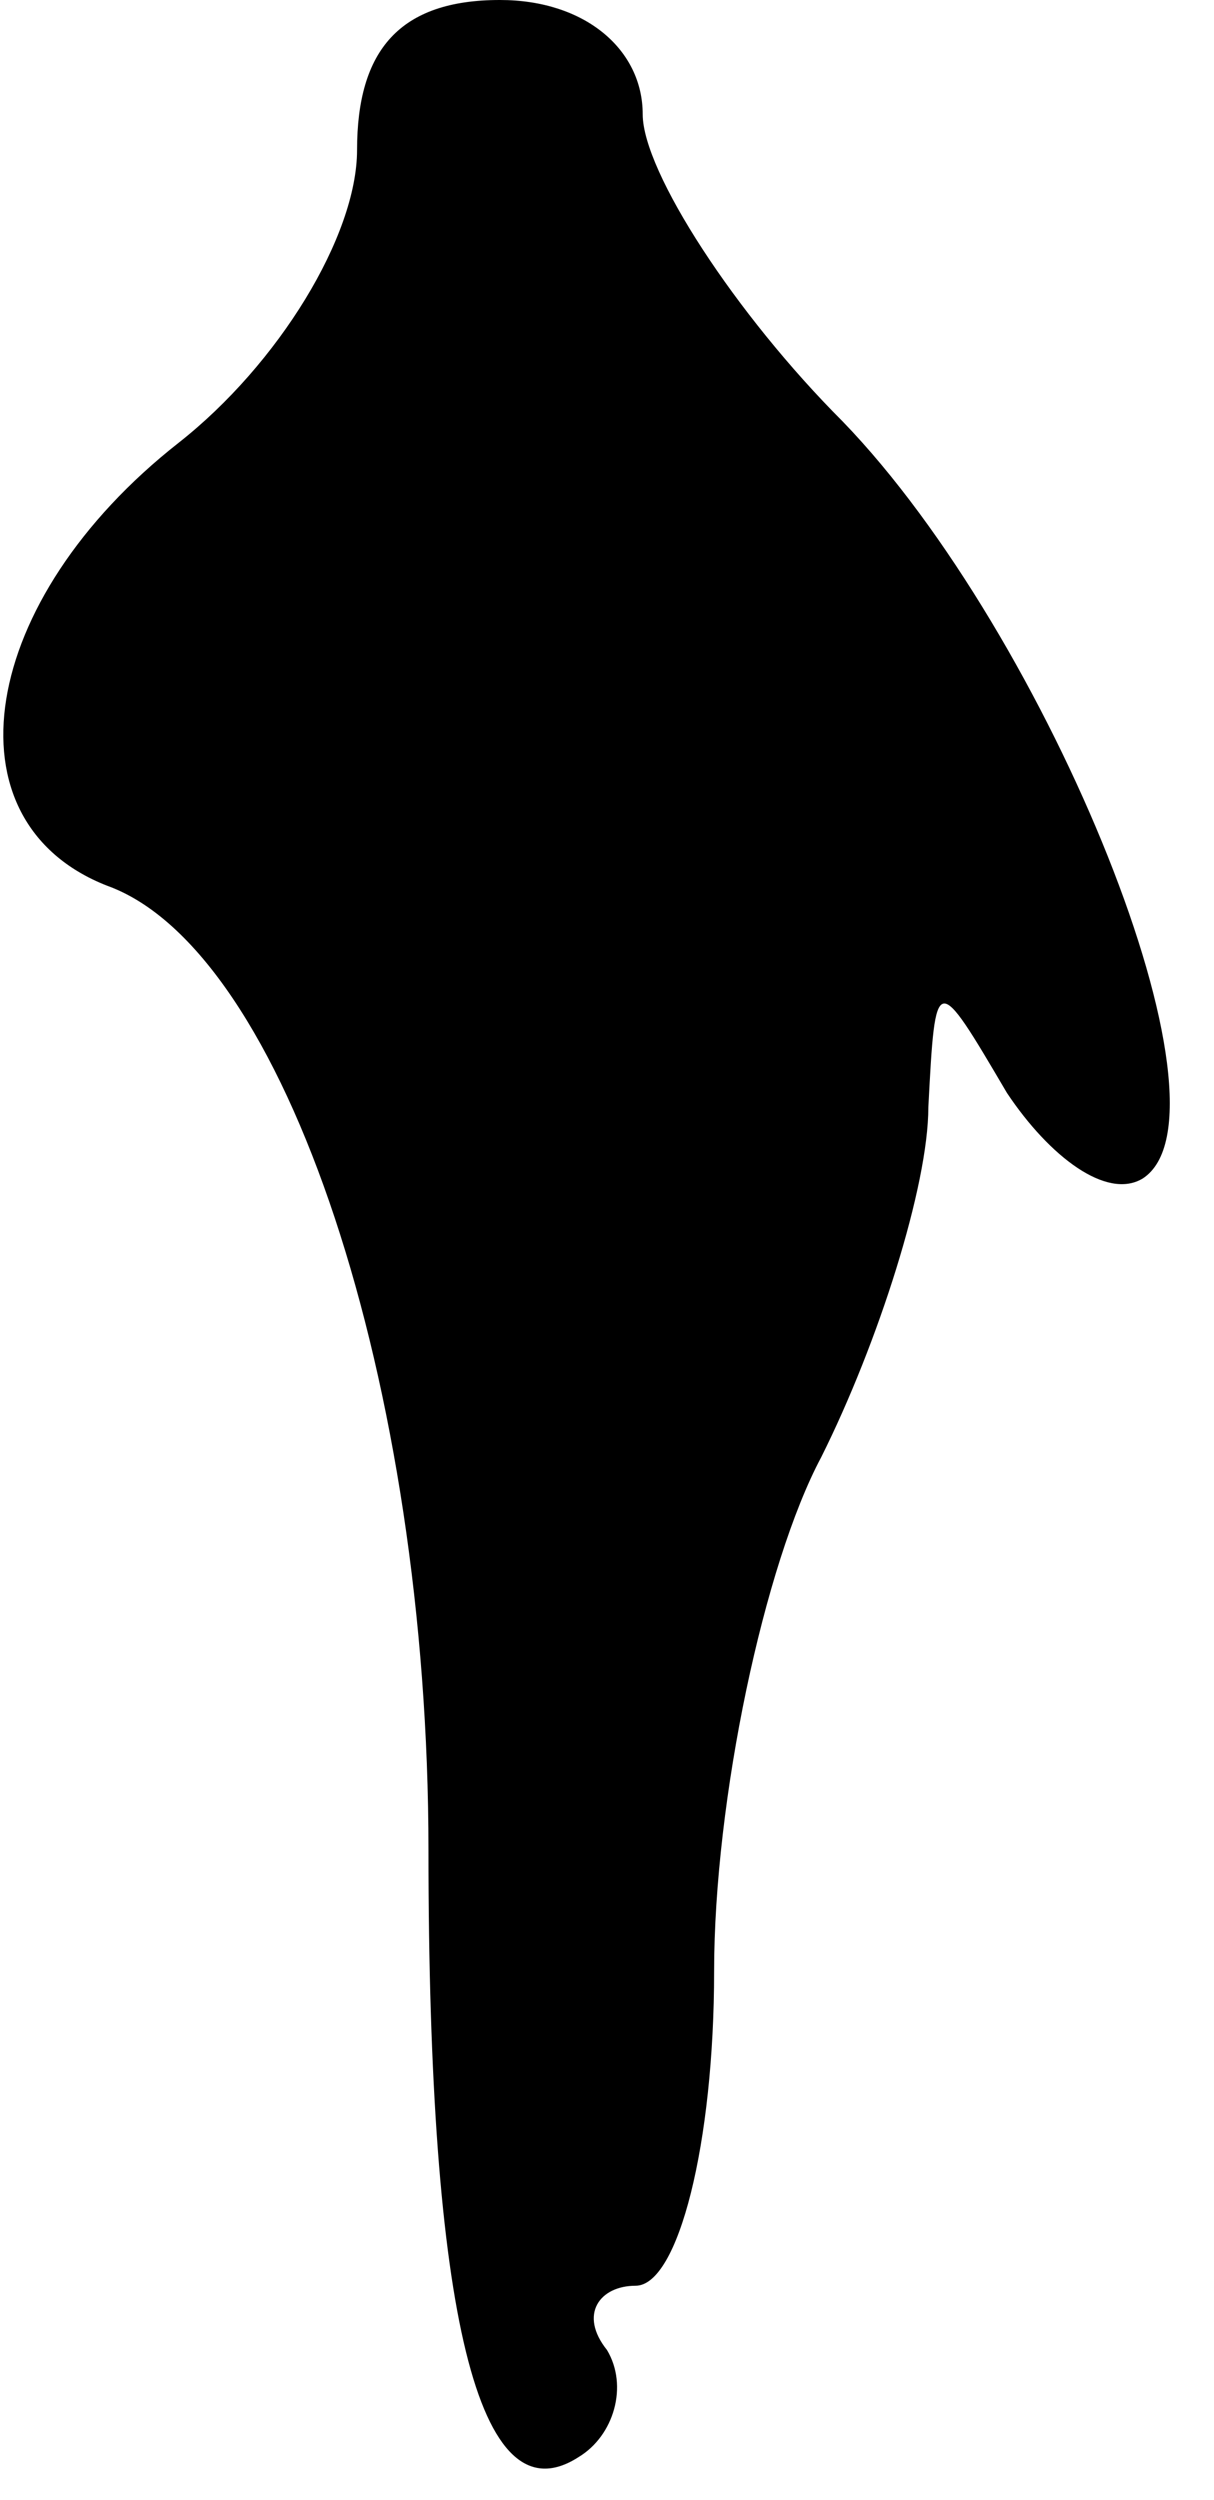 <?xml version="1.0" standalone="no"?>
<!DOCTYPE svg PUBLIC "-//W3C//DTD SVG 20010904//EN"
 "http://www.w3.org/TR/2001/REC-SVG-20010904/DTD/svg10.dtd">
<svg version="1.0" xmlns="http://www.w3.org/2000/svg"
 width="17pt" height="35pt" viewBox="0 0 17 35"
 preserveAspectRatio="xMidYMid meet">
<g transform="translate(0,35) scale(0.1,-0.1)"
fill="#000000" stroke="none">
<path fill="#000000" stroke="none" d="M50 329 c0 -12 -11 -30 -25 -41 -28
-22 -33 -53 -10 -62 25 -9 45 -70 45 -135 0 -65 7 -94 21 -85 5 3 7 10 4 15
-4 5 -1 9 4 9 6 0 11 20 11 44 0 24 7 57 15 72 8 16 15 38 15 49 1 19 1 19 11
2 6 -9 14 -15 19 -12 14 9 -13 76 -42 106 -15 15 -28 35 -28 43 0 9 -8 16 -20
16 -14 0 -20 -7 -20 -21z"/>
</g>
</svg>
